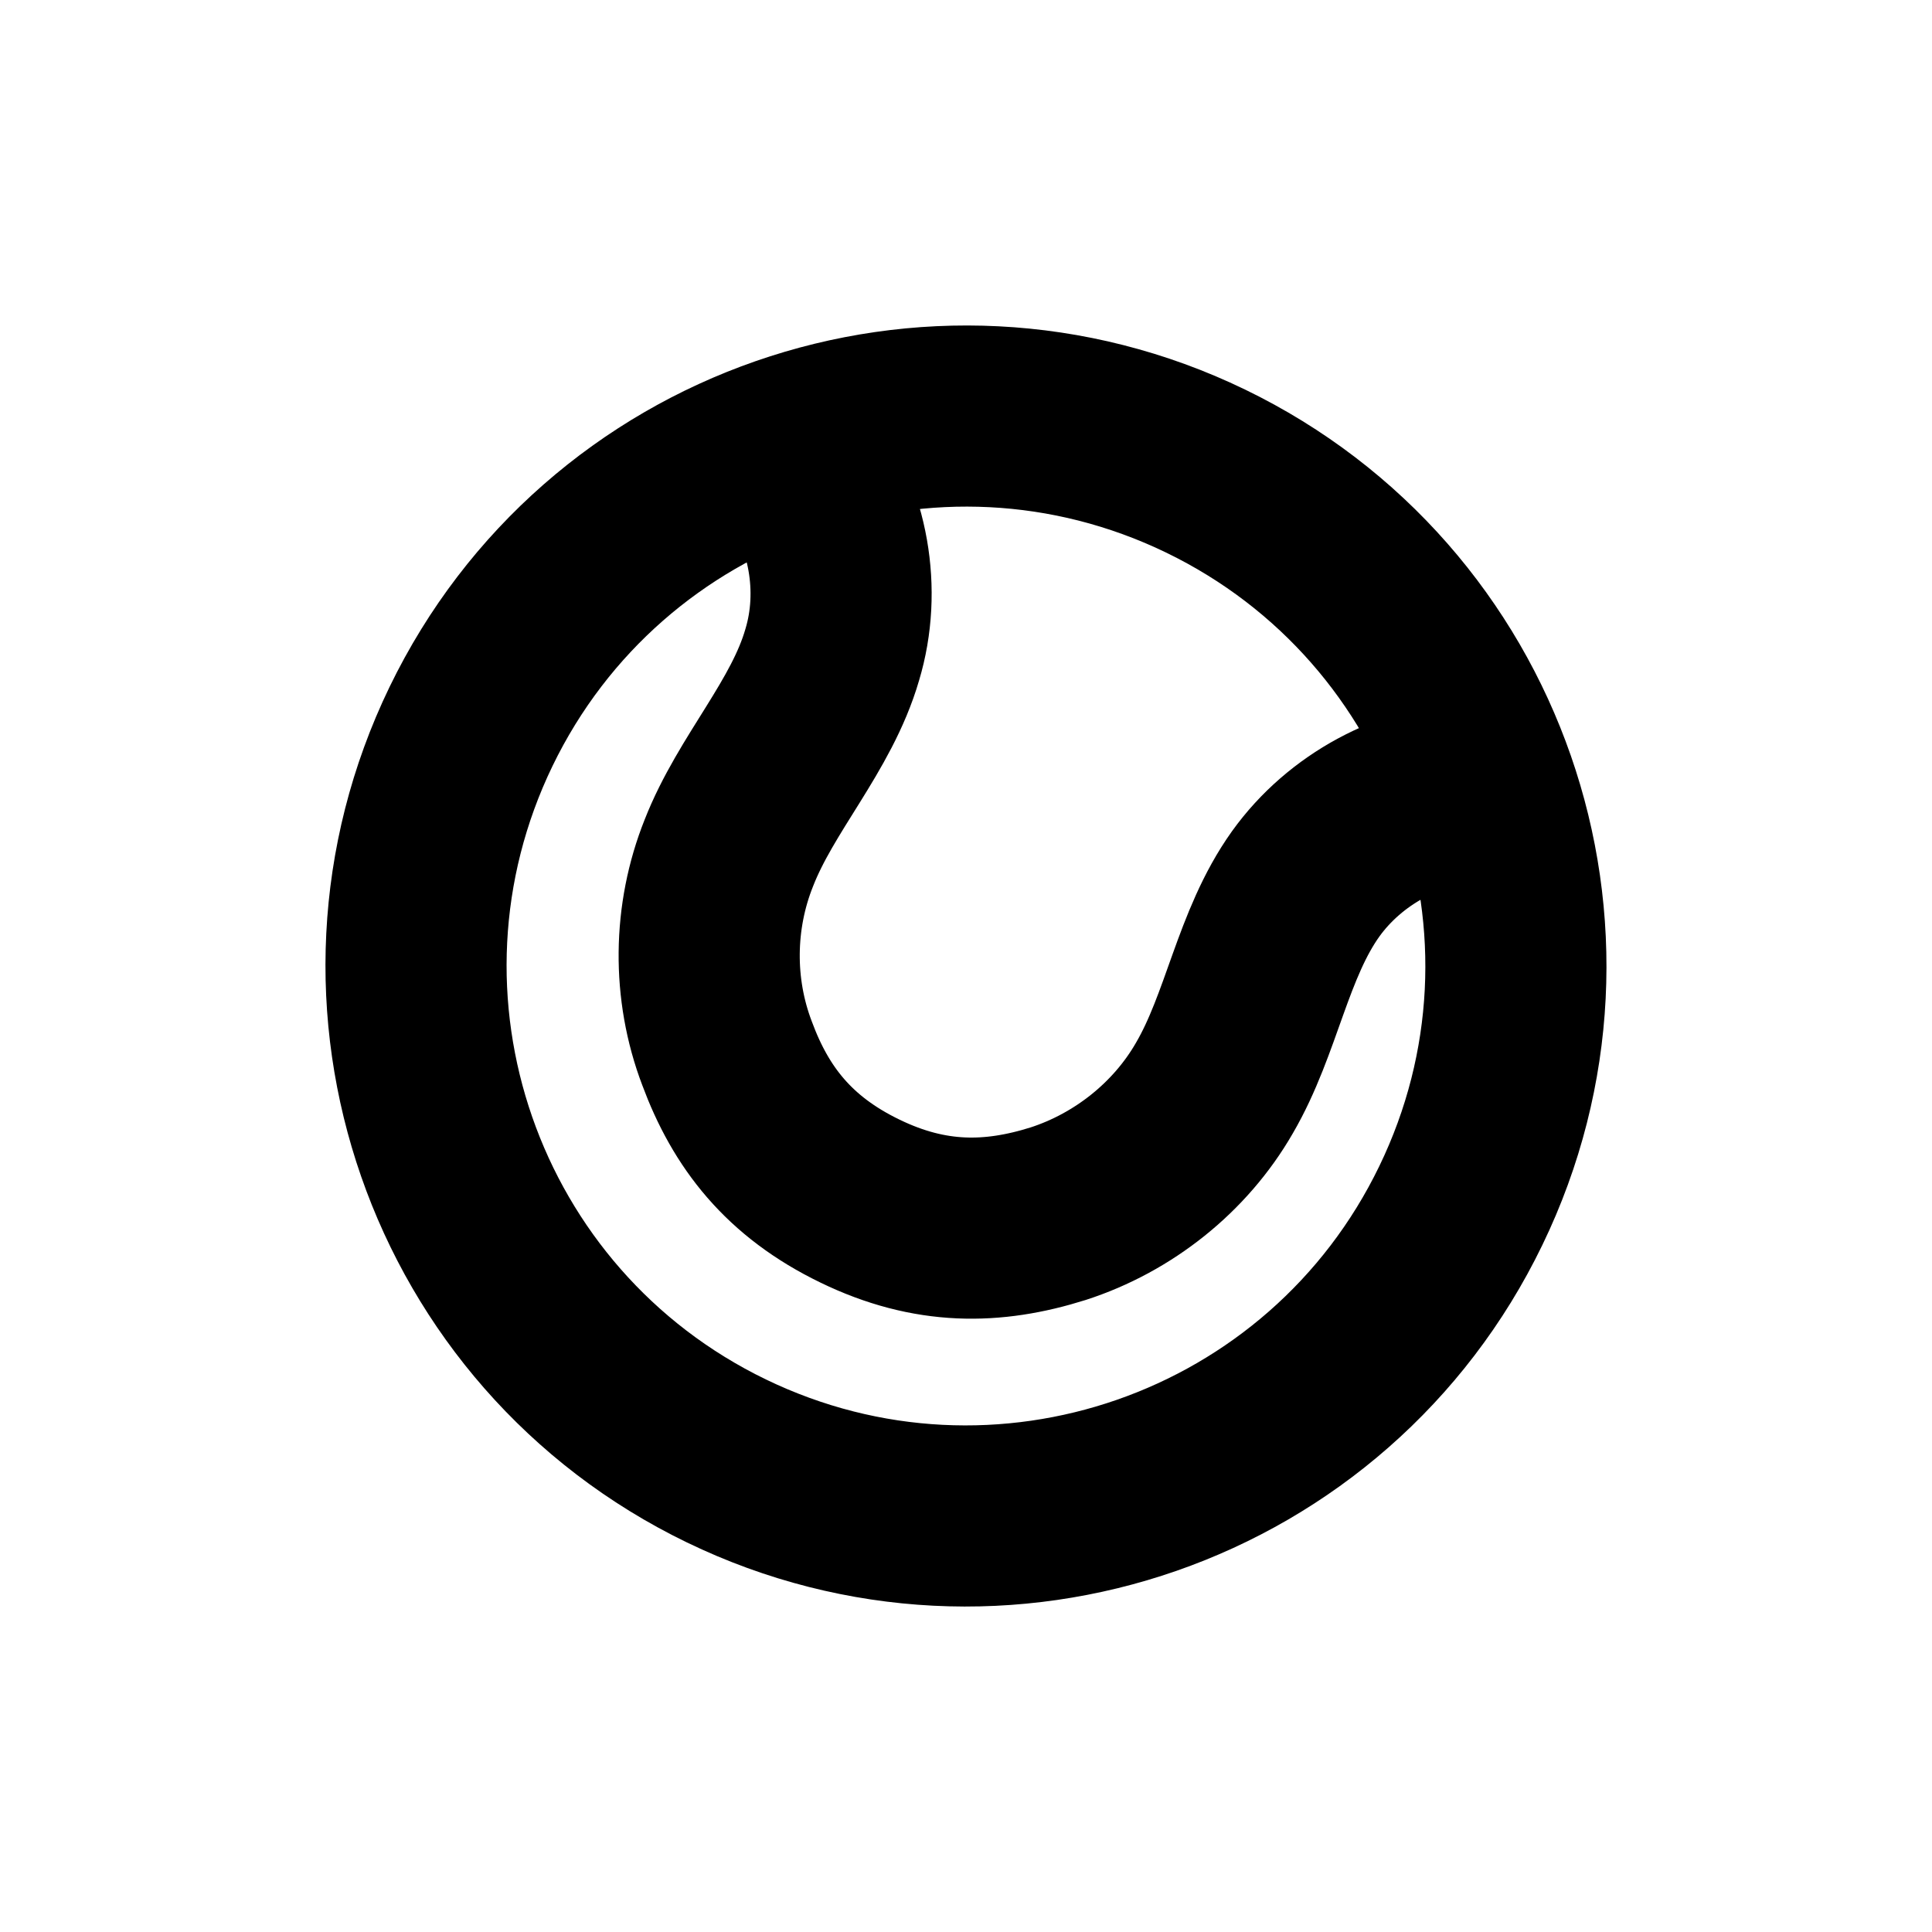 <svg width="16" height="16" viewBox="0 0 16 16" fill="none" xmlns="http://www.w3.org/2000/svg">
<g id="Sport=set-tennis, Size=16px, weight=regular">
<path id="set-tennis" d="M6.615 3.835C6.945 4.287 7.053 4.889 6.892 5.423C6.721 6.013 6.26 6.49 6.036 7.064C5.825 7.591 5.818 8.191 6.021 8.723C6.217 9.253 6.533 9.662 7.122 9.947C7.703 10.229 8.221 10.222 8.764 10.051C9.301 9.877 9.774 9.503 10.057 9.011C10.368 8.478 10.455 7.821 10.813 7.32C11.139 6.866 11.678 6.578 12.23 6.553M12.098 9.984C11.003 12.248 8.28 13.194 6.016 12.099C3.752 11.003 2.806 8.28 3.901 6.016C4.997 3.753 7.72 2.806 9.984 3.901C12.247 4.997 13.194 7.72 12.098 9.984Z" stroke="black" stroke-width="1.5" stroke-miterlimit="10" stroke-linecap="round" stroke-linejoin="round"/>
</g>
</svg>
